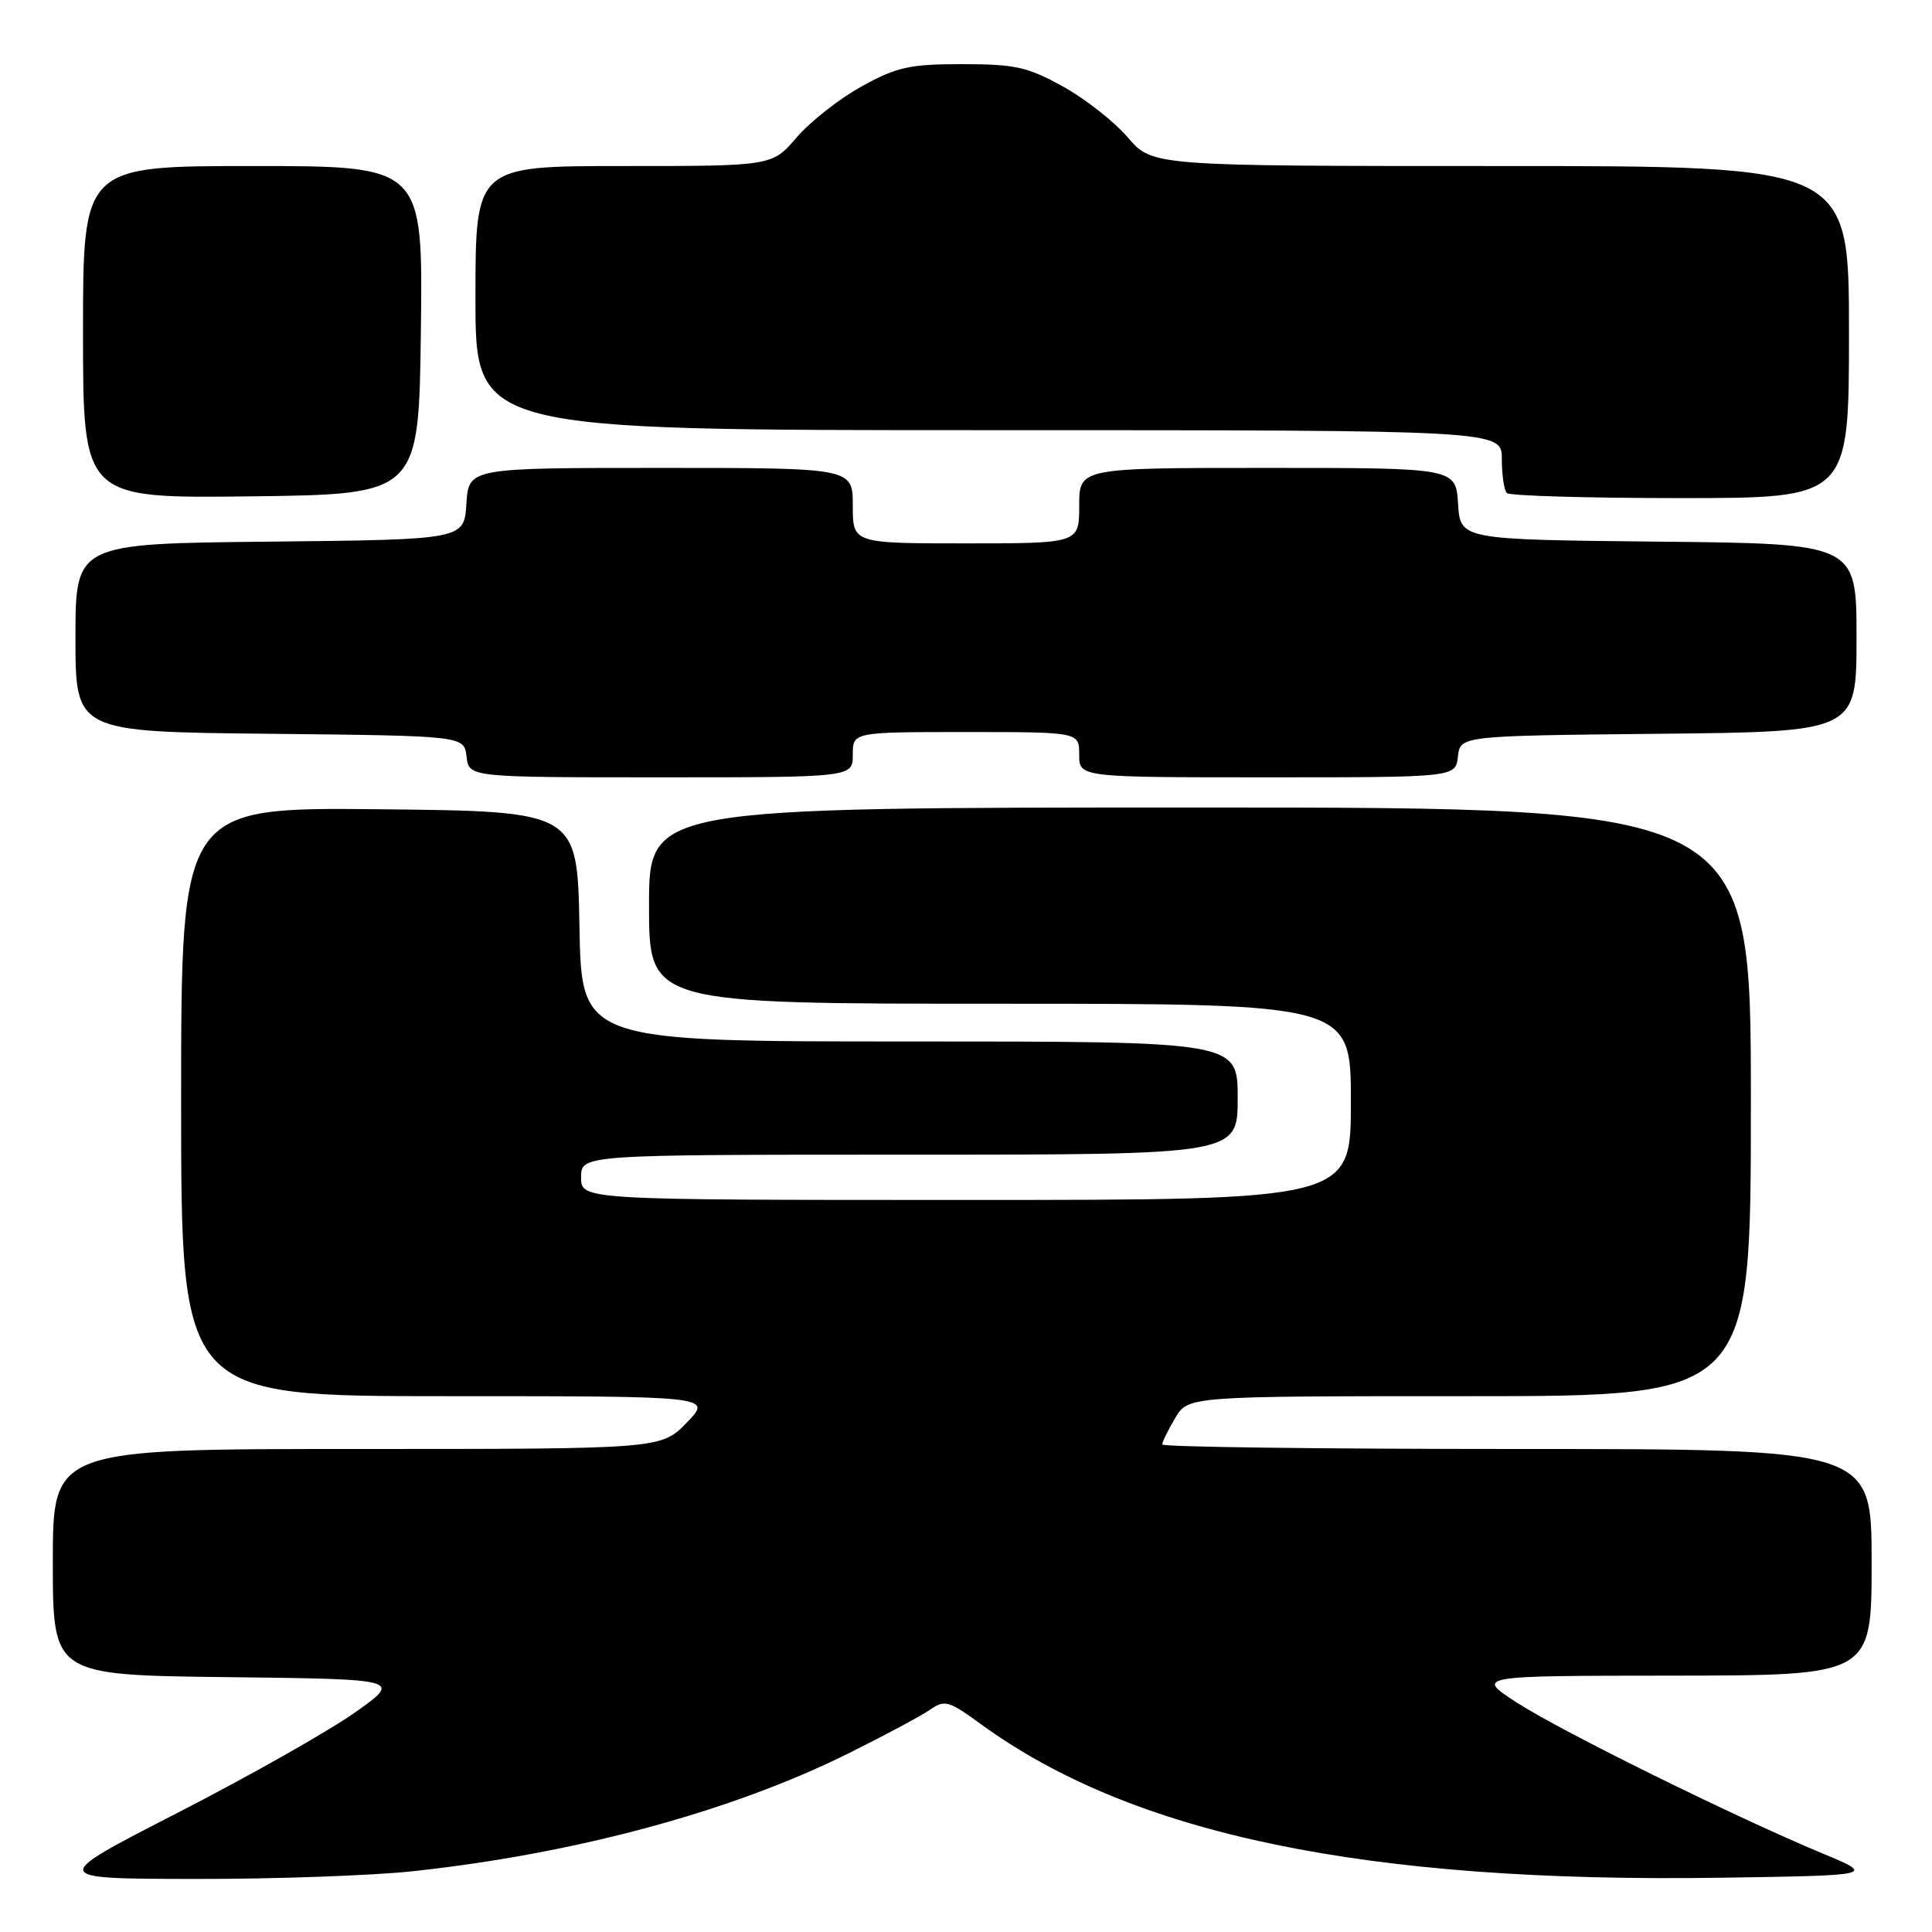 <?xml version="1.0" encoding="UTF-8" standalone="no"?>
<!DOCTYPE svg PUBLIC "-//W3C//DTD SVG 1.1//EN" "http://www.w3.org/Graphics/SVG/1.1/DTD/svg11.dtd" >
<svg xmlns="http://www.w3.org/2000/svg" xmlns:xlink="http://www.w3.org/1999/xlink" version="1.1" viewBox="0 0 256 256">
 <g >
 <path fill="currentColor"
d=" M 54.79 247.94 C 76.34 245.60 96.94 240.02 112.35 232.37 C 117.21 229.96 122.12 227.33 123.26 226.53 C 125.16 225.20 125.73 225.36 129.92 228.42 C 150.07 243.11 180.86 249.51 227.99 248.81 C 248.48 248.50 248.48 248.50 241.49 245.59 C 229.84 240.74 206.84 229.39 201.00 225.61 C 195.50 222.05 195.50 222.05 221.75 222.03 C 248.00 222.00 248.00 222.00 248.00 207.00 C 248.00 192.00 248.00 192.00 201.00 192.00 C 175.15 192.00 154.00 191.73 154.00 191.40 C 154.00 191.08 154.77 189.50 155.72 187.90 C 157.43 185.00 157.43 185.00 194.72 185.00 C 232.00 185.00 232.00 185.00 232.00 146.00 C 232.00 107.00 232.00 107.00 159.00 107.00 C 86.00 107.00 86.00 107.00 86.00 120.00 C 86.00 133.00 86.00 133.00 132.50 133.00 C 179.00 133.00 179.00 133.00 179.00 146.00 C 179.00 159.00 179.00 159.00 128.00 159.00 C 77.00 159.00 77.00 159.00 77.00 156.00 C 77.00 153.00 77.00 153.00 120.50 153.00 C 164.00 153.00 164.00 153.00 164.00 145.50 C 164.00 138.00 164.00 138.00 120.53 138.00 C 77.05 138.00 77.05 138.00 76.78 122.75 C 76.50 107.50 76.50 107.50 50.25 107.23 C 24.00 106.97 24.00 106.97 24.00 145.98 C 24.00 185.00 24.00 185.00 59.20 185.00 C 94.39 185.00 94.39 185.00 91.00 188.50 C 87.61 192.00 87.61 192.00 47.30 192.00 C 7.00 192.00 7.00 192.00 7.00 206.98 C 7.00 221.96 7.00 221.96 30.15 222.23 C 53.30 222.50 53.30 222.50 46.91 227.00 C 43.39 229.47 32.86 235.42 23.51 240.22 C 6.50 248.94 6.50 248.94 25.79 248.97 C 36.40 248.99 49.45 248.52 54.79 247.94 Z  M 113.00 100.00 C 113.00 97.00 113.00 97.00 128.00 97.00 C 143.00 97.00 143.00 97.00 143.00 100.00 C 143.00 103.00 143.00 103.00 167.93 103.00 C 192.87 103.00 192.87 103.00 193.18 100.25 C 193.50 97.50 193.50 97.50 219.75 97.23 C 246.00 96.97 246.00 96.97 246.00 84.50 C 246.00 72.03 246.00 72.03 219.75 71.77 C 193.50 71.50 193.50 71.50 193.20 66.75 C 192.89 62.00 192.89 62.00 167.95 62.00 C 143.00 62.00 143.00 62.00 143.00 67.00 C 143.00 72.00 143.00 72.00 128.00 72.00 C 113.00 72.00 113.00 72.00 113.00 67.00 C 113.00 62.00 113.00 62.00 87.55 62.00 C 62.11 62.00 62.11 62.00 61.80 66.75 C 61.50 71.50 61.50 71.50 35.75 71.77 C 10.00 72.03 10.00 72.03 10.00 84.50 C 10.00 96.97 10.00 96.97 35.75 97.23 C 61.50 97.50 61.50 97.50 61.82 100.25 C 62.13 103.00 62.13 103.00 87.57 103.00 C 113.00 103.00 113.00 103.00 113.00 100.00 Z  M 55.77 43.75 C 56.04 22.00 56.04 22.00 33.52 22.00 C 11.00 22.00 11.00 22.00 11.00 44.02 C 11.00 66.04 11.00 66.04 33.25 65.77 C 55.50 65.50 55.50 65.50 55.77 43.75 Z  M 245.00 44.00 C 245.00 22.00 245.00 22.00 198.85 22.00 C 152.69 22.00 152.69 22.00 149.45 18.22 C 147.67 16.14 143.81 13.10 140.86 11.47 C 136.17 8.87 134.50 8.50 127.50 8.50 C 120.50 8.50 118.83 8.87 114.14 11.47 C 111.19 13.10 107.33 16.14 105.55 18.22 C 102.31 22.00 102.31 22.00 82.65 22.00 C 63.00 22.00 63.00 22.00 63.00 39.50 C 63.00 57.00 63.00 57.00 131.00 57.00 C 199.00 57.00 199.00 57.00 199.00 60.83 C 199.00 62.94 199.30 64.97 199.67 65.33 C 200.03 65.70 210.38 66.00 222.67 66.00 C 245.00 66.00 245.00 66.00 245.00 44.00 Z "/>
</g>
</svg>